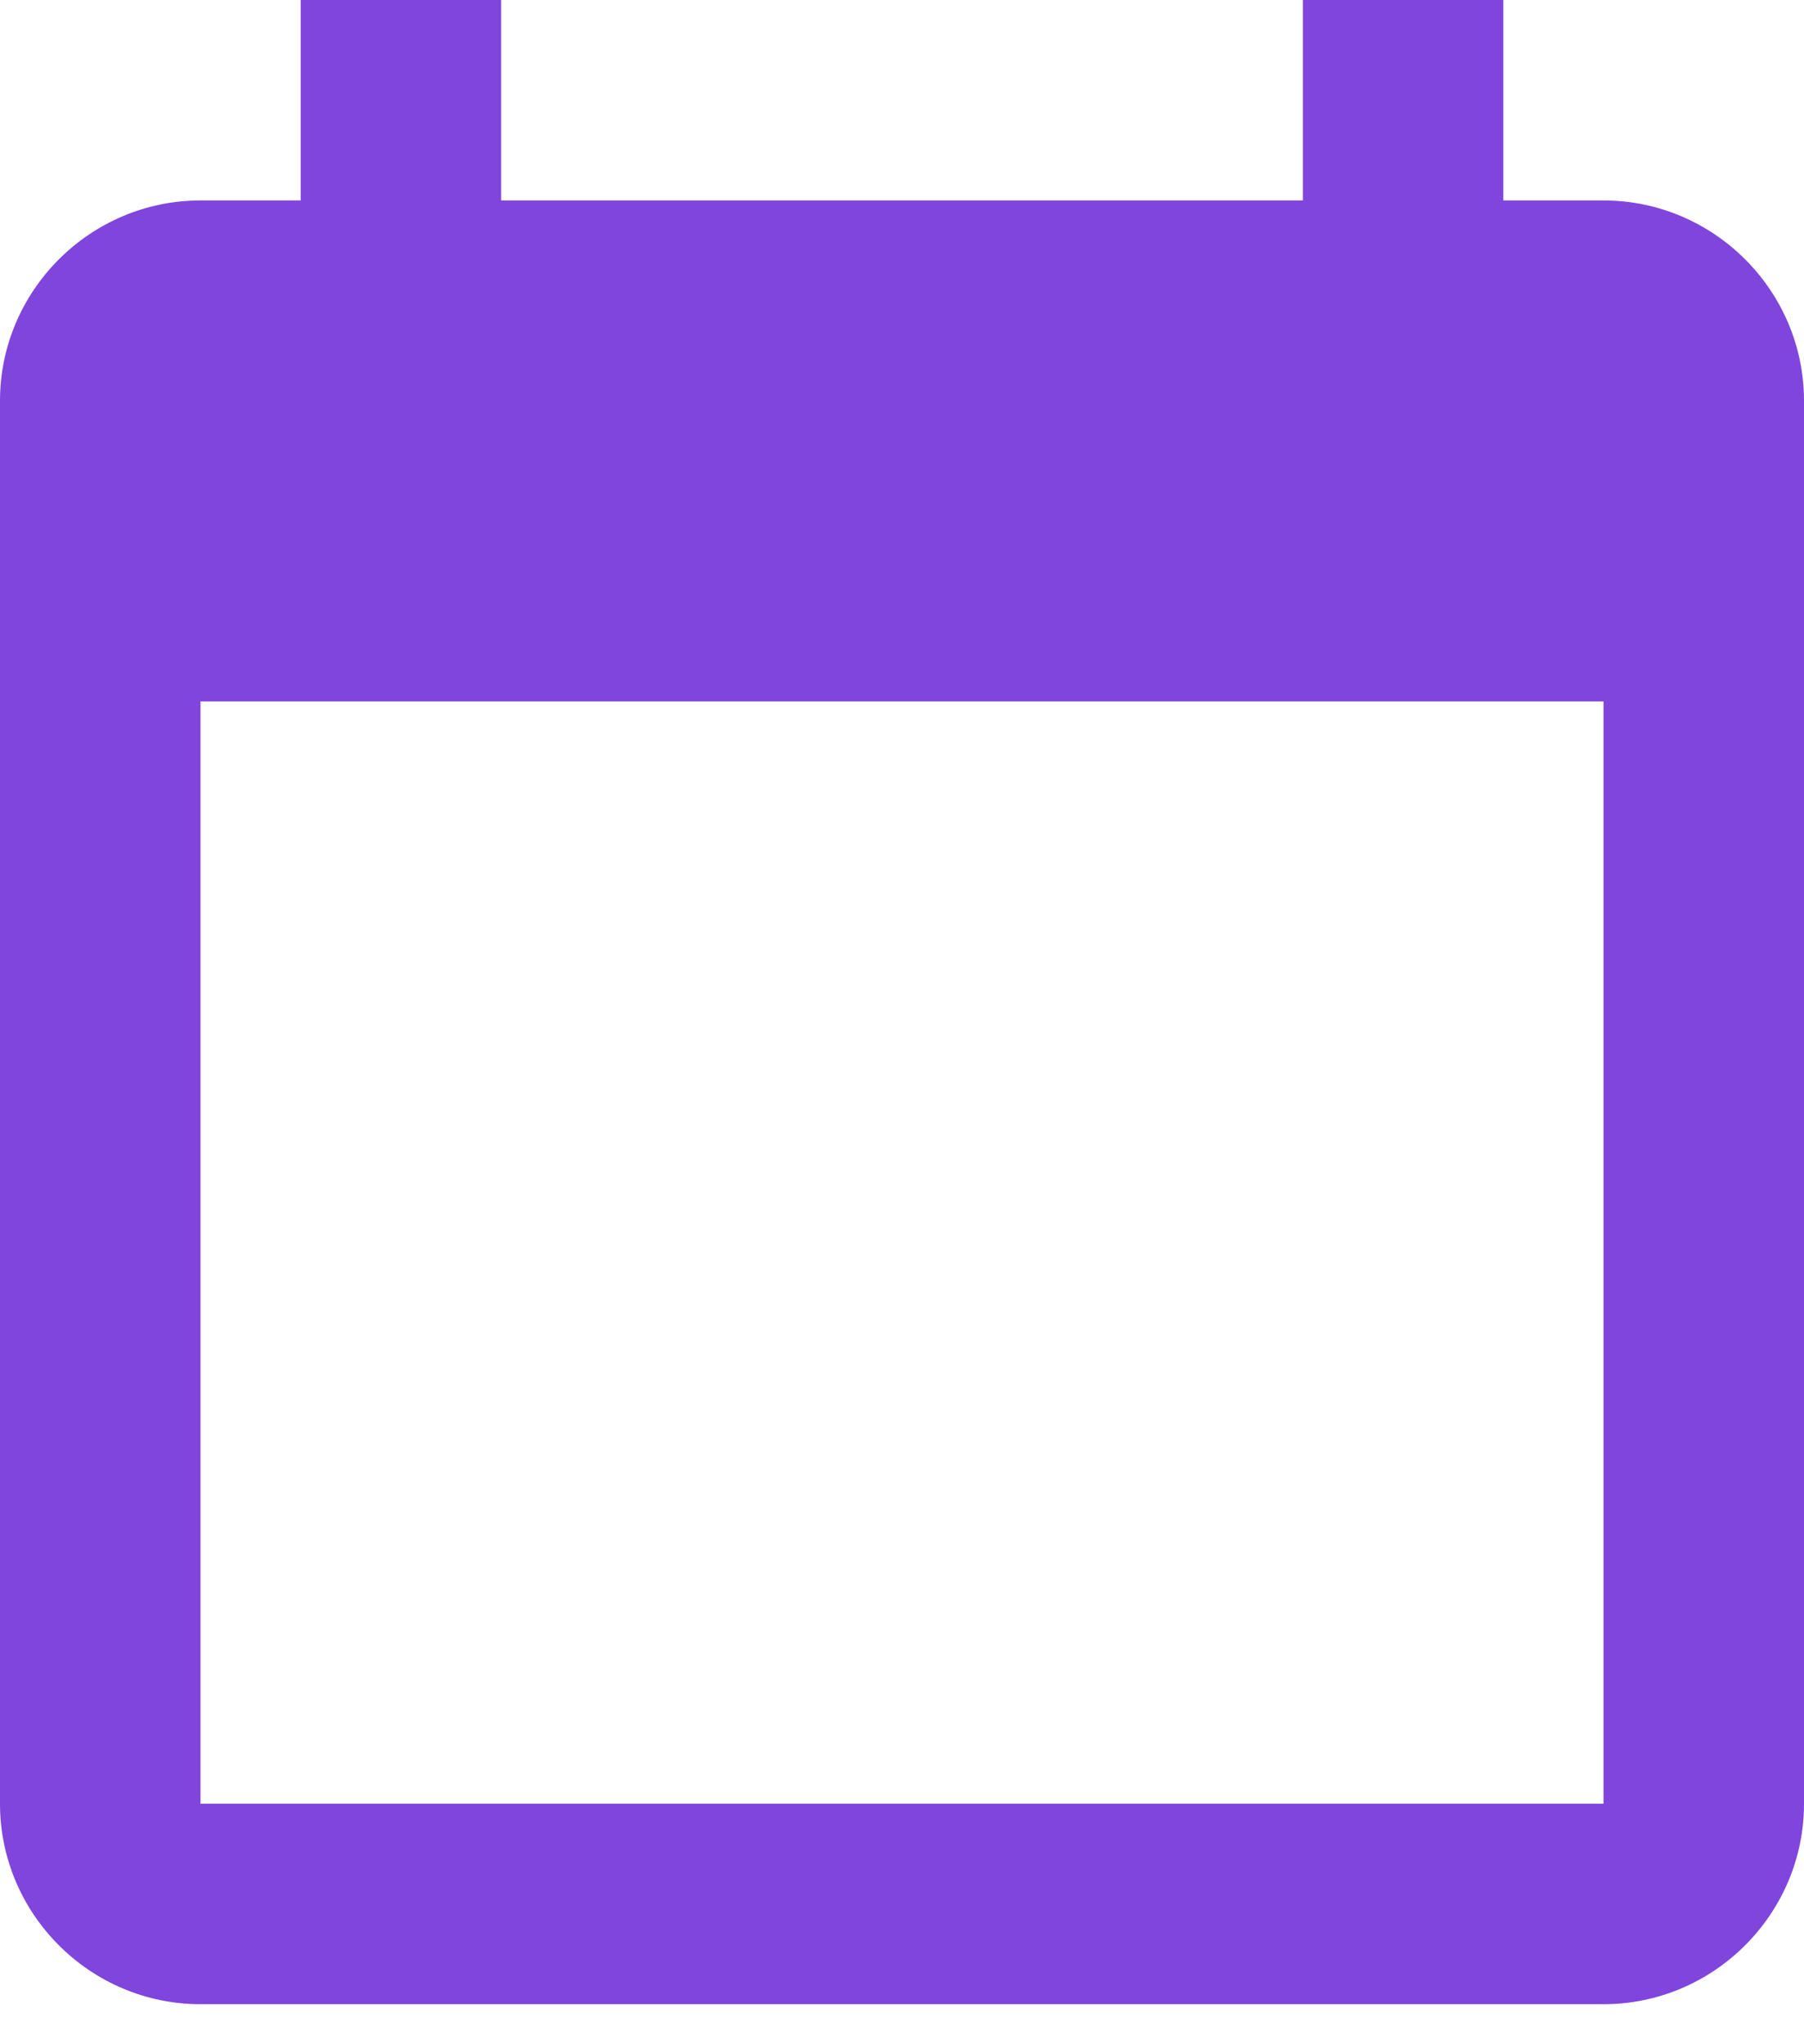 <?xml version="1.0" encoding="UTF-8"?>
<svg width="15px" height="17px" viewBox="0 0 15 17" version="1.1" xmlns="http://www.w3.org/2000/svg" xmlns:xlink="http://www.w3.org/1999/xlink">
    <!-- Generator: Sketch 46.2 (44496) - http://www.bohemiancoding.com/sketch -->
    <title>Calendar</title>
    <desc>Created with Sketch.</desc>
    <defs></defs>
    <g id="User-Interface" stroke="none" stroke-width="1" fill="none" fill-rule="evenodd">
        <g id="Student-Profile-(Conversations)-Mobile" transform="translate(-56, -461)" fill="#8045DD">
            <g id="Conversations" transform="translate(10, 343)">
                <g id="Forthcoming-Conferences">
                    <g id="Conversation-#1" transform="translate(0, 23)">
                        <g id="Date" transform="translate(20, 95)">
                            <g id="Calendar" transform="translate(26, 0)">
                                <path d="M10.833,0 L10.833,1.667 L4.167,1.667 L4.167,0 L2.5,0 L2.5,1.667 L1.667,1.667 C0.75,1.667 0,2.417 0,3.333 L0,15 C0,15.917 0.75,16.667 1.667,16.667 L13.333,16.667 C14.25,16.667 15,15.917 15,15 L15,3.333 C15,2.417 14.25,1.667 13.333,1.667 L12.5,1.667 L12.5,0 L10.833,0 L10.833,0 Z M13.333,15 L1.667,15 L1.667,5.833 L13.333,5.833 L13.333,15 L13.333,15 Z" id="Shape"></path>
                            </g>
                        </g>
                    </g>
                </g>
            </g>
        </g>
    </g>
</svg>